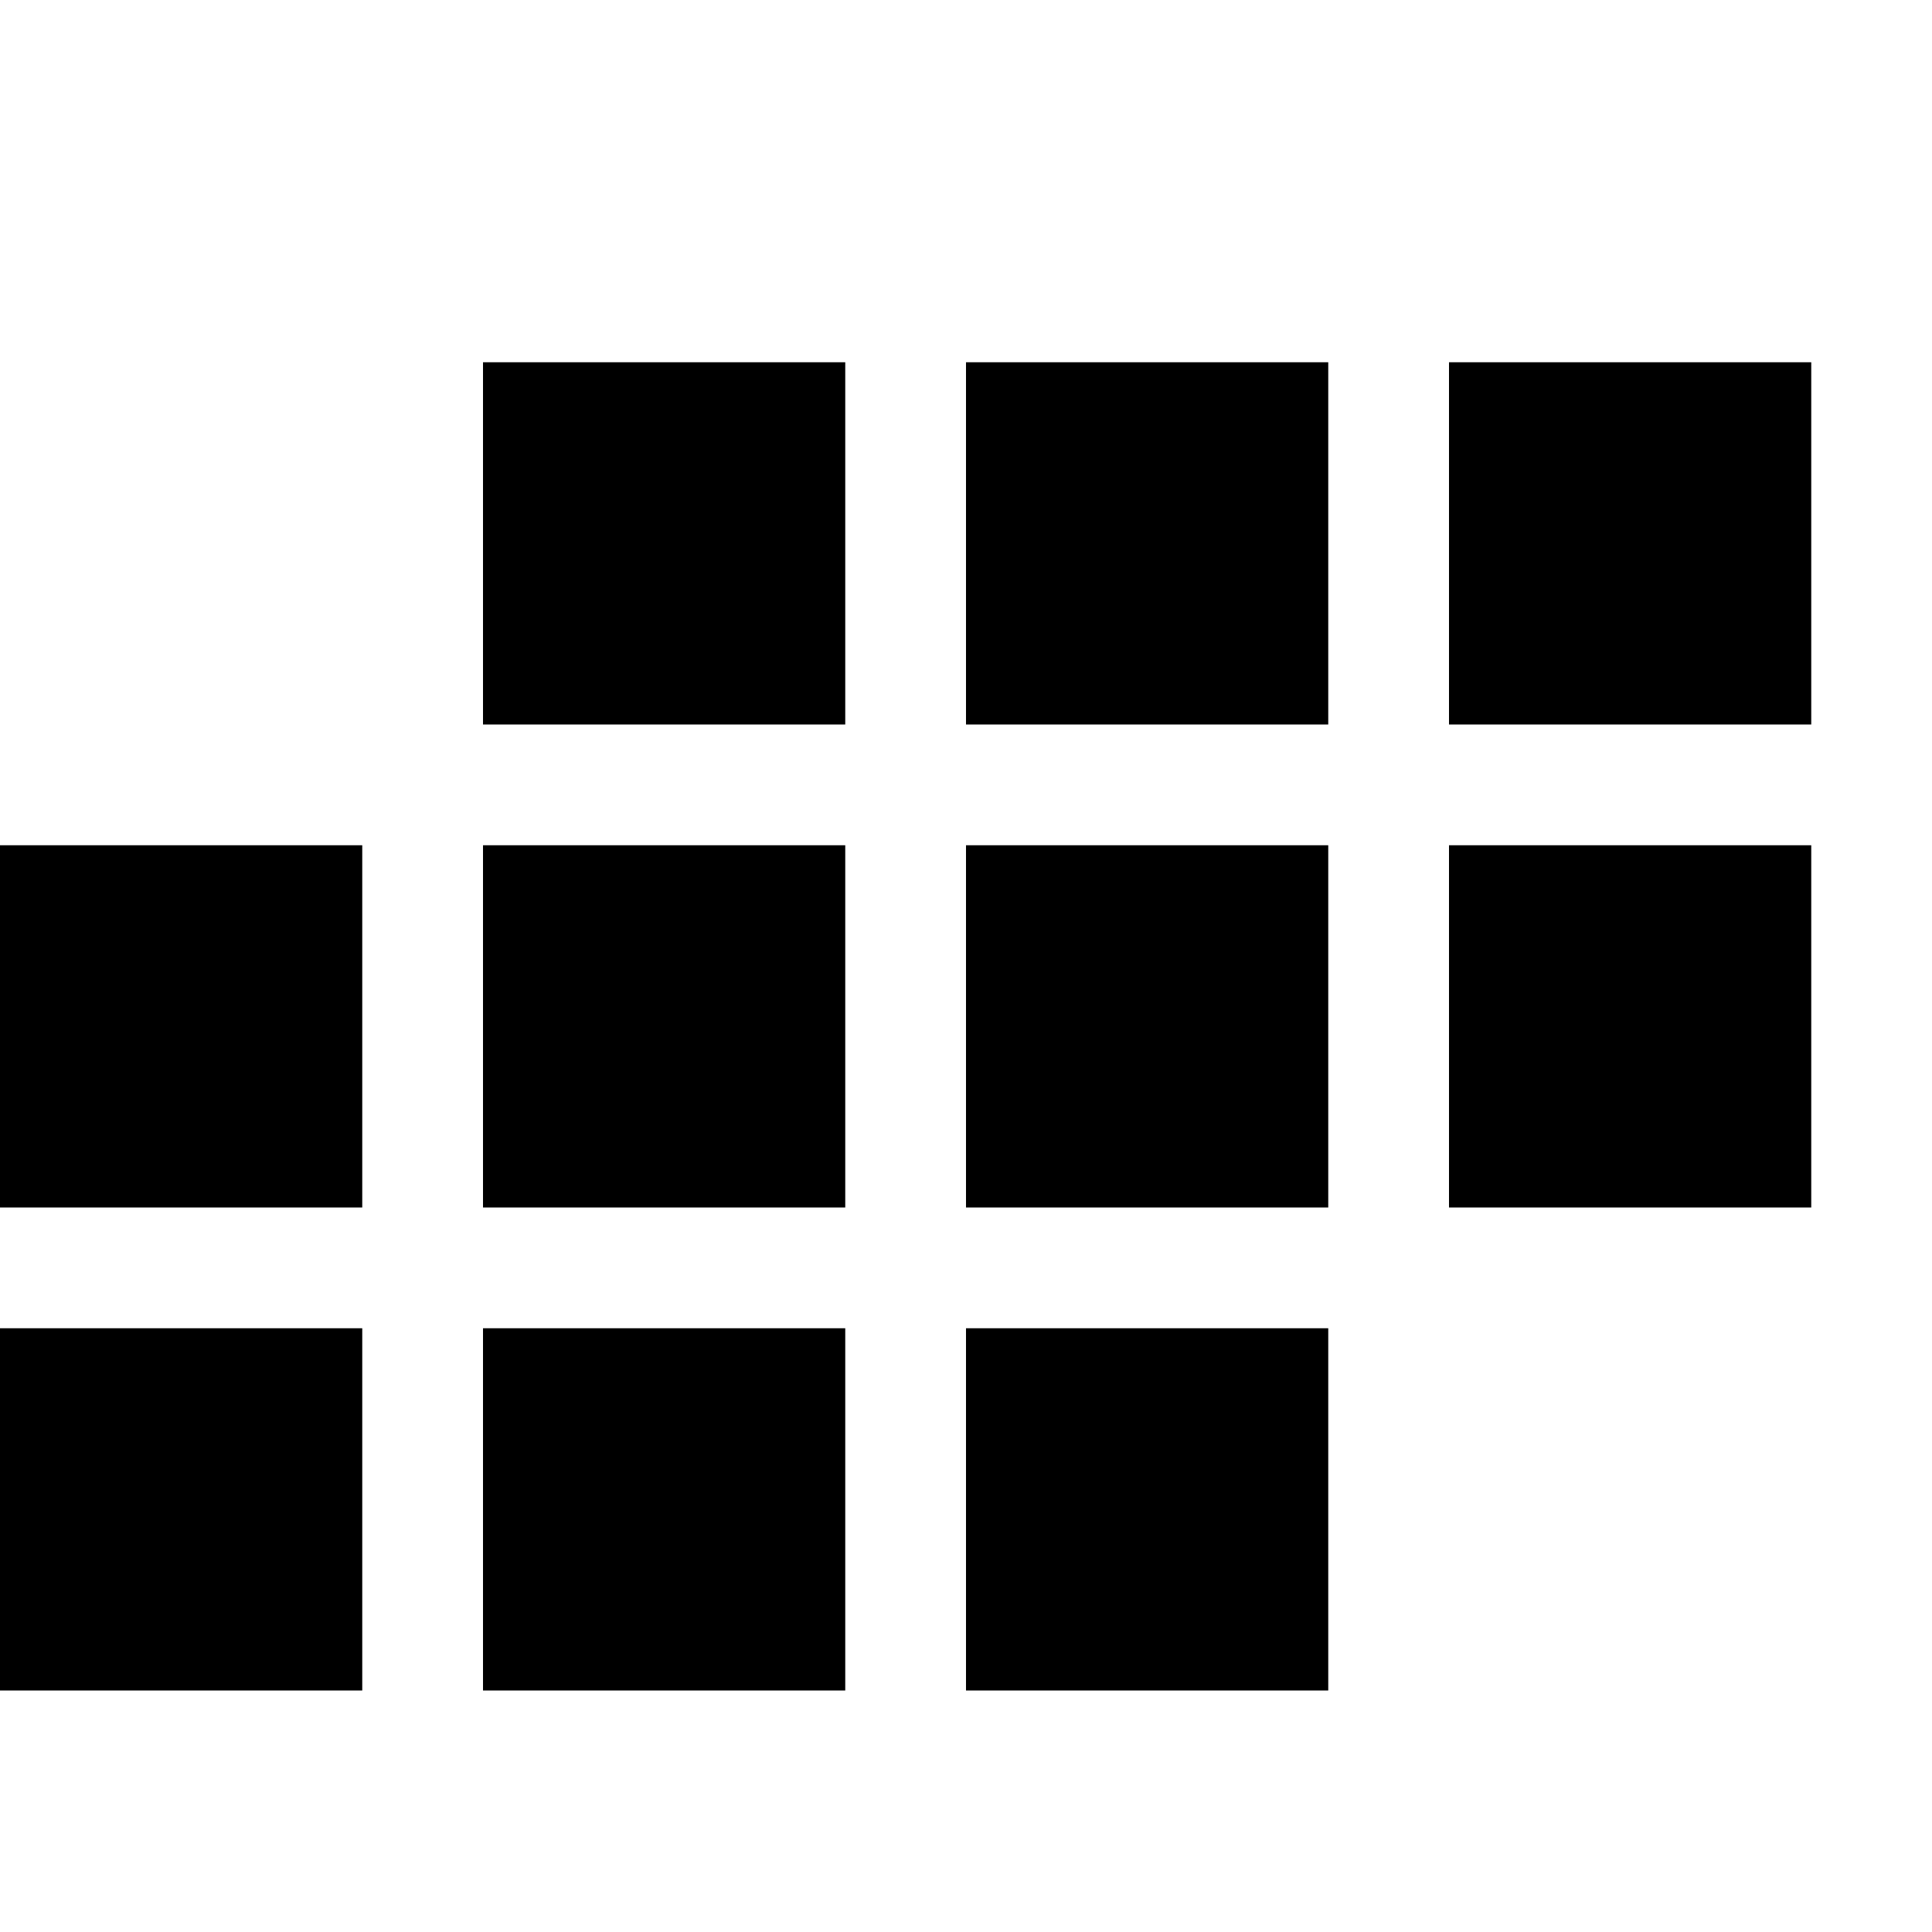 <svg class="ufo-icon__icon" width="16" height="16" role="none" viewBox="0 0 16 16" xmlns="http://www.w3.org/2000/svg"><path d="M8 3v3h3V3H8m4 0v3h3V3h-3M0 7v3h3V7H0m8 0v3h3V7H8m4 0v3h3V7h-3M0 11v3h3v-3H0m8 0v3h3v-3H8M4 3v3h3V3H4m0 4v3h3V7H4m0 4v3h3v-3H4" fill="currentColor"></path></svg>